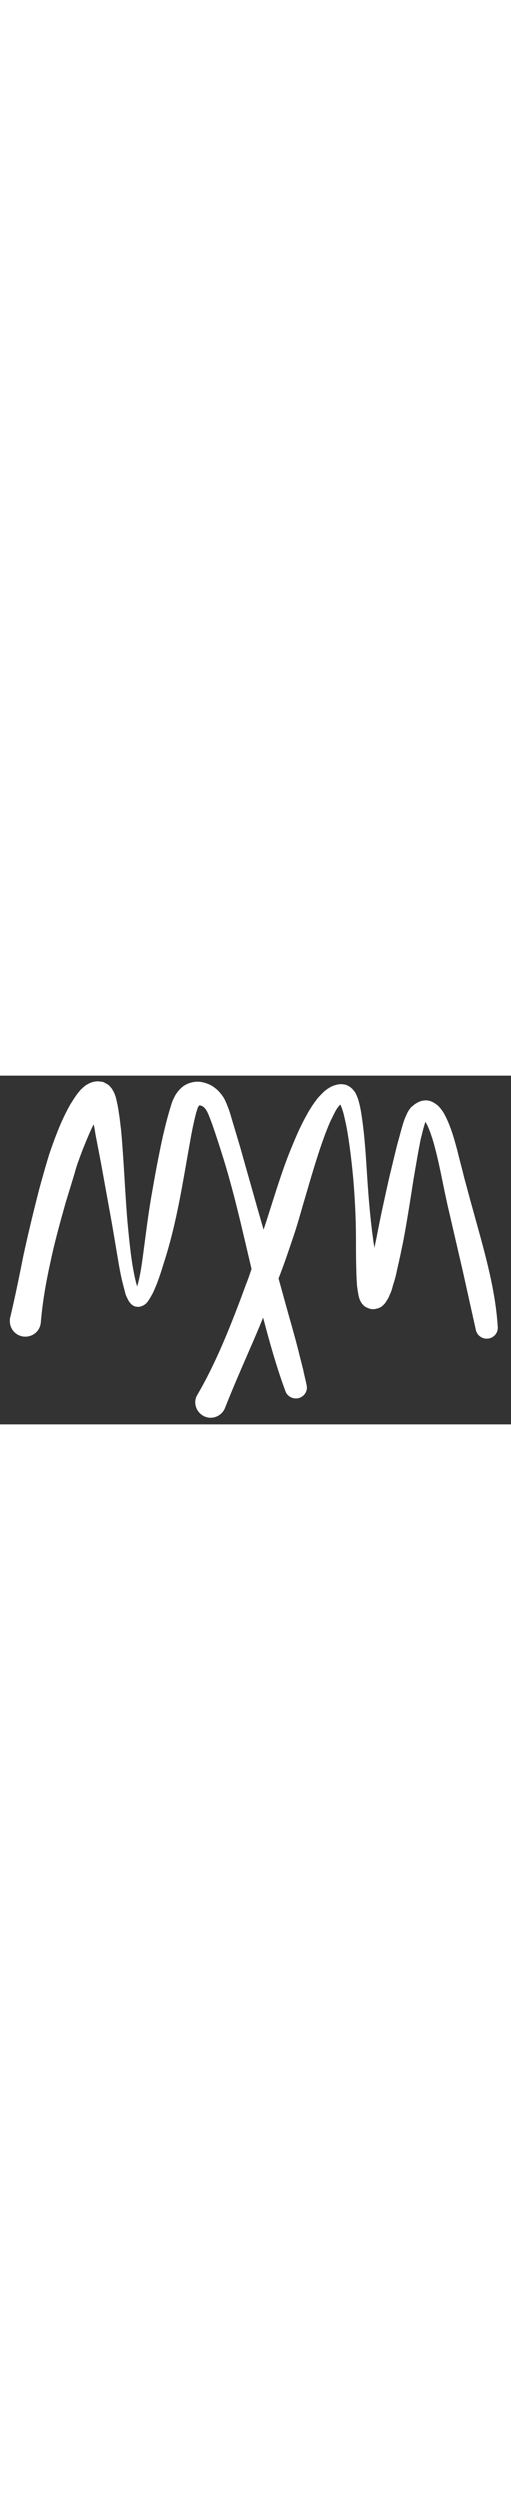 <svg class="ib-mm-logo-white" version="1.1" id="Capa_1" xmlns="http://www.w3.org/2000/svg" xmlns:xlink="http://www.w3.org/1999/xlink" x="0px" y="0px" viewBox="0 0 573.5 391.3" style="enable-background:new 0 0 573.5 391.3;" width="80px" xml:space="preserve">
<rect x="0" y="0" width="573.5" height="391.3" fill="#333333" stroke="none"/>
<style type="text/css">
    .ib-mm-logo-white__transparent{fill: #ffffff}
</style>
<path class="ib-mm-logo-white__transparent" d="M530.1,148.1c-3.1-10.8-5.8-21.6-8.9-32.7c-2.7-11.2-5.8-22.3-8.5-33.5c-3.1-11.2-6.2-22.7-11.9-34.6
    c-1.5-3.1-3.1-6.2-5.4-9.2c-1.2-1.5-2.7-3.5-4.6-5c-1.9-1.5-4.6-3.5-8.1-4.6c-3.5-1.2-8.1-0.8-11.2,0.4s-5.4,2.7-7.3,4.2
    c-0.4,0.4-0.8,0.8-1.2,1.2l-0.8,0.4c0,0-0.8,0.8-1.2,1.2c-1.2,1.5-1.9,2.7-2.7,3.8c-1.2,1.9-1.9,3.8-2.7,5.4
    c-2.7,6.2-4.2,11.9-5.8,17.7c-1.5,5.8-3.1,11.2-4.6,16.9c-2.7,11.2-5.4,22.3-8.1,33.5c-5,22.3-10,44.7-14.2,67
    c-0.8,4.2-1.9,8.9-2.7,13.1c-0.4-3.5-1.2-6.9-1.5-10c-3.1-22.7-5-45.4-6.5-68.1c-1.5-23.1-2.7-45.8-6.2-69.3
    c-0.8-5.8-1.9-11.9-3.8-18.5c-0.4-1.5-1.2-3.5-1.9-5c-0.8-1.9-1.5-3.8-3.5-5.8c-0.8-1.2-1.9-2.3-3.5-3.5c-0.8-0.8-1.9-1.2-3.1-1.9
    c-0.4-0.4-1.2-0.4-1.9-0.8l-1.2-0.4h-0.8c-3.1-0.8-6.2-0.4-9.2,0.4c-5.8,1.5-9.2,4.2-12.3,6.5c-3.1,2.7-5.4,5.4-7.7,7.7
    c-4.2,5.4-7.7,10.4-10.8,15.8c-6.2,10.8-11.2,21.2-15.8,32.3c-4.6,10.8-8.9,21.6-12.7,32.7c-7.7,21.9-14.2,43.9-21.2,65.1
    c-0.4,0.8-0.4,1.5-0.8,2.3l-7.3-25.4c-6.2-22.3-12.7-44.7-18.9-67l-10-33.5c-1.5-5.4-3.5-11.5-6.5-18.1c-1.5-3.5-3.8-6.9-6.5-10
    c-3.1-3.5-6.5-6.2-10.8-8.5c-4.2-1.9-8.9-3.5-14.2-3.5s-11.5,1.9-15.8,5c-4.6,3.5-7.7,7.7-9.6,11.2c-1.9,3.8-3.5,7.3-4.2,10.4
    c-3.8,11.9-6.5,23.1-9.2,34.6c-5,22.7-9.2,45.8-13.1,68.5s-6.5,45.4-9.6,68.1c-1.5,10.8-3.1,21.9-6.2,31.9c-0.4-1.5-0.8-2.7-1.2-4.2
    c-5.4-21.6-7.3-44.7-9.6-67.7c-1.9-23.1-3.1-46.2-4.6-69.3c-0.8-11.5-1.5-23.1-2.7-35c-0.8-5.8-1.2-11.5-2.3-17.7
    c-0.8-6.2-1.9-11.9-3.8-19.2c-0.8-1.9-1.2-3.8-3.1-6.9l-0.8-1.5c-0.4-0.4-0.8-1.2-1.2-1.5c-1.2-1.5-2.3-3.1-6.2-5
    C117.4,8,117.4,8,117,7.6l-1.2-0.4c-0.8-0.4-1.5-0.4-2.3-0.4c-1.5-0.4-3.1-0.4-4.6-0.4c-6.2,0.4-9.6,2.7-12.3,4.2
    c-2.7,1.9-4.2,3.5-5.8,5C85.1,21.8,82,27.6,78.5,33c-6.2,11.2-11.2,22.3-15.4,33.5c-2.3,5.8-4.2,11.2-6.2,16.9s-3.8,11.9-5.4,17.3
    c-3.1,11.2-6.5,22.3-9.2,33.5c-5.8,22.7-11.2,45.4-16.2,68.5c-4.6,23.1-9.2,45.8-14.6,68.5c-0.4,0.8-0.4,1.9-0.4,2.7
    c-0.8,9.6,6.2,18.1,15.8,18.9S45,286.7,45.8,277c1.9-22.7,5.8-45.4,10.8-67.7c4.6-22.3,10.8-44.3,16.9-66.2l10-32.7
    c1.5-5.8,3.1-10.8,5-15.8c1.9-5.4,3.8-10.4,5.8-15.4c3.5-8.5,6.9-16.9,10.8-24.6c0.8,3.5,1.5,6.9,1.9,10.4l6.5,33.9l12.3,68.1
    l5.8,34.3c1.9,11.5,3.8,23.1,6.9,34.6c0.8,3.1,1.5,5.8,2.3,8.9c0.4,1.5,1.2,3.1,1.9,4.6c0.8,1.5,1.5,3.5,3.5,5.8
    c1.2,1.2,2.3,2.7,5.4,3.8c1.5,0.4,3.8,0.4,5,0.4l3.5-1.2c3.8-1.9,5-3.8,6.2-5.4c2.3-3.5,3.8-6.2,5.4-9.2
    c5.4-11.5,8.9-22.7,12.3-33.9c14.6-45,21.2-90.8,29.3-135.5c1.9-11.2,4.2-22.3,6.9-32.7c0.8-2.3,1.2-4.2,1.9-5.8
    c0.8-1.5,1.2-1.9,1.2-1.9s-0.4,0,0.4-0.4c0.4,0,1.5,0,2.3,0.4c1.2,0.4,2.3,1.2,3.1,1.9c1.2,1.2,2.3,2.7,3.1,4.2
    c1.9,3.5,3.8,8.9,5.8,14.2c3.8,10.8,7.3,21.6,10.8,32.7c13.5,42.3,23.1,86.2,33.5,130.1c-1.9,5.8-3.8,11.5-6.2,17.3
    c-7.7,21.2-15.8,42.3-24.6,63.1c-8.9,20.8-18.5,41.2-30,60.8c-0.4,0.8-0.8,1.5-1.2,2.3c-3.5,8.9,1.2,18.9,10,22.3
    c8.9,3.5,18.9-1.2,22.3-10c8.5-21.6,17.7-42.7,26.9-63.9c5.4-12.3,10.8-25,15.8-37.3c7.3,27.7,15,55.4,25,82.4
    c1.9,5.8,8.1,9.2,14.2,8.1c6.9-1.5,11.2-8.1,9.6-14.6v-0.4c-1.2-5.8-2.7-11.2-3.8-16.9l-4.2-16.6c-2.7-11.2-5.8-22.3-8.9-33.5
    c-5-17.3-9.6-34.6-14.6-52.4c6.2-15.8,11.5-31.6,16.9-47.7c3.8-11.2,6.9-22.3,10-33.1l9.6-32.7c6.5-21.6,13.1-43.1,21.6-62.7
    c2.3-4.6,4.6-9.6,6.9-13.5c1.2-1.9,2.7-3.8,3.8-5c0-0.4,0.4-0.4,0.4-0.4s0,0.4,0.4,0.4c1.9,4.2,3.5,9.6,4.6,15
    c2.7,10.8,4.2,21.9,5.8,33.1c1.5,11.2,2.7,22.3,3.8,33.9c1.9,22.7,3.1,45.4,3.1,68.5c0,11.5,0,23.1,0.4,34.6
    c0,5.8,0.4,11.5,0.8,17.7c0.4,3.1,0.8,6.2,1.5,10c0.4,1.9,0.8,3.8,1.9,6.5c0.4,0.8,0.8,1.5,1.5,2.7c0.4,0.4,0.8,1.2,1.5,1.9l1.2,1.2
    c0.4,0.4,0.8,0.8,1.5,1.2s1.2,0.8,2.3,1.2c0.8,0.4,1.9,0.8,3.1,1.2c1.2,0.4,2.3,0.4,3.8,0.4c1.2,0,1.9,0,3.1-0.4
    c3.8-0.8,6.2-2.3,7.3-3.5c2.7-2.3,3.5-3.8,4.2-5c0.8-1.2,1.5-2.3,1.9-3.1c1.2-1.9,1.5-3.5,2.3-5c1.5-3.1,2.3-6.2,3.1-9.2
    c1.9-5.8,3.5-11.5,4.6-17.3c2.7-11.5,5-22.7,7.3-33.9c4.2-22.7,7.7-45,11.2-67.7c1.9-11.2,3.8-22.3,5.8-33.5
    c1.2-5.4,1.9-11.2,3.5-16.6c1.2-5.4,2.7-10.8,4.2-15c0.8,1.2,1.2,2.3,1.9,3.5c4.2,8.9,7.3,19.6,10,30.4c2.7,10.8,5,21.9,7.3,33.1
    c2.3,11.2,4.6,22.7,7.3,33.9l15.4,66.6l14.6,65.8c1.2,6.2,6.9,10.4,13.1,10c6.9-0.4,12.3-6.5,11.5-13.5
    C555.8,236.6,542,191.6,530.1,148.1z"></path>
</svg>